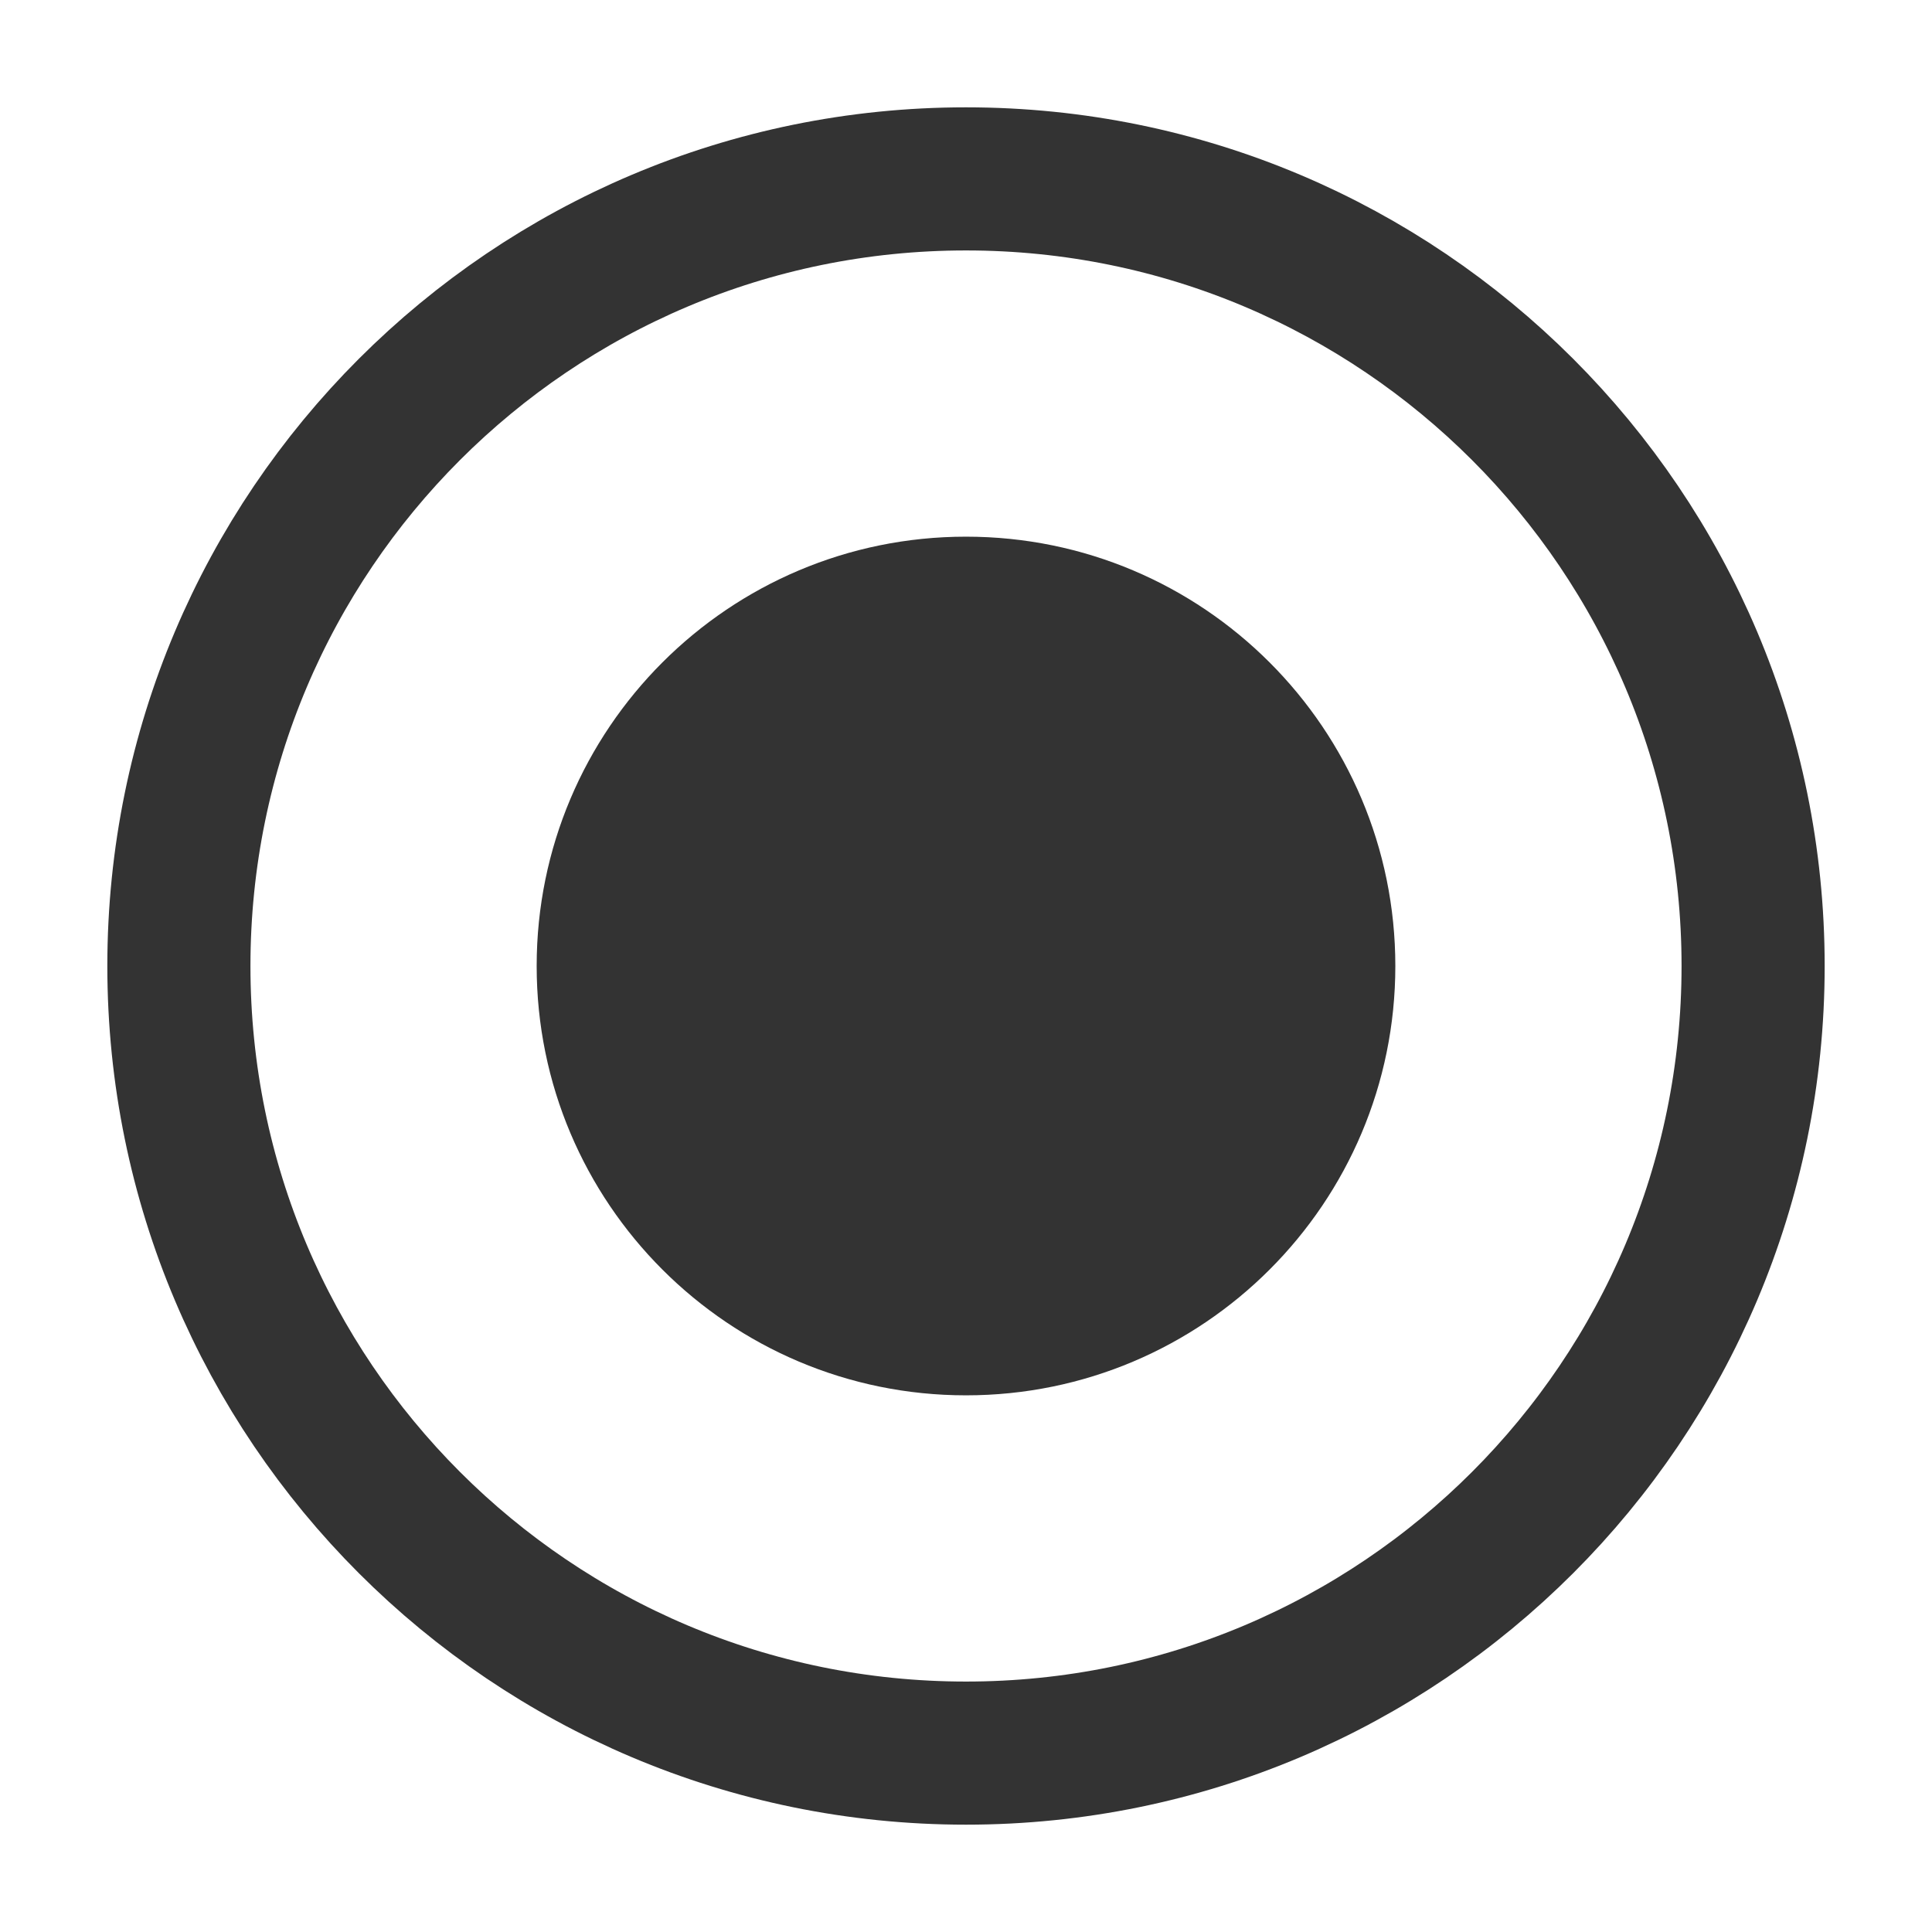 <?xml version="1.0" standalone="no"?>
<!-- Generator: Adobe Fireworks 10, Export SVG Extension by Aaron Beall (http://fireworks.abeall.com) . Version: 0.6.0  -->
<!DOCTYPE svg PUBLIC "-//W3C//DTD SVG 1.1//EN" "http://www.w3.org/Graphics/SVG/1.1/DTD/svg11.dtd">
<svg id="" viewBox="0 0 54 54" style="background-color:#ffffff00" version="1.1"
	xmlns="http://www.w3.org/2000/svg" xmlns:xlink="http://www.w3.org/1999/xlink" xml:space="preserve"
	x="0px" y="0px" width="54px" height="54px"
>
	<g id="Layer%201">
		<path id="Ellipse" d="M 27 15 C 33.628 15 39 20.372 39 27 C 39 33.628 33.628 39 27 39 C 20.373 39 15 33.628 15 27 C 15 20.372 20.373 15 27 15 Z" fill="#333333"/>
		<path id="Ellipse2" d="M 27 5 C 39.151 5 49 14.849 49 27 C 49 39.151 39.151 49 27 49 C 14.85 49 5 39.151 5 27 C 5 14.849 14.85 5 27 5 Z" stroke="#333333" stroke-width="4" fill="none"/>
	</g>
</svg>